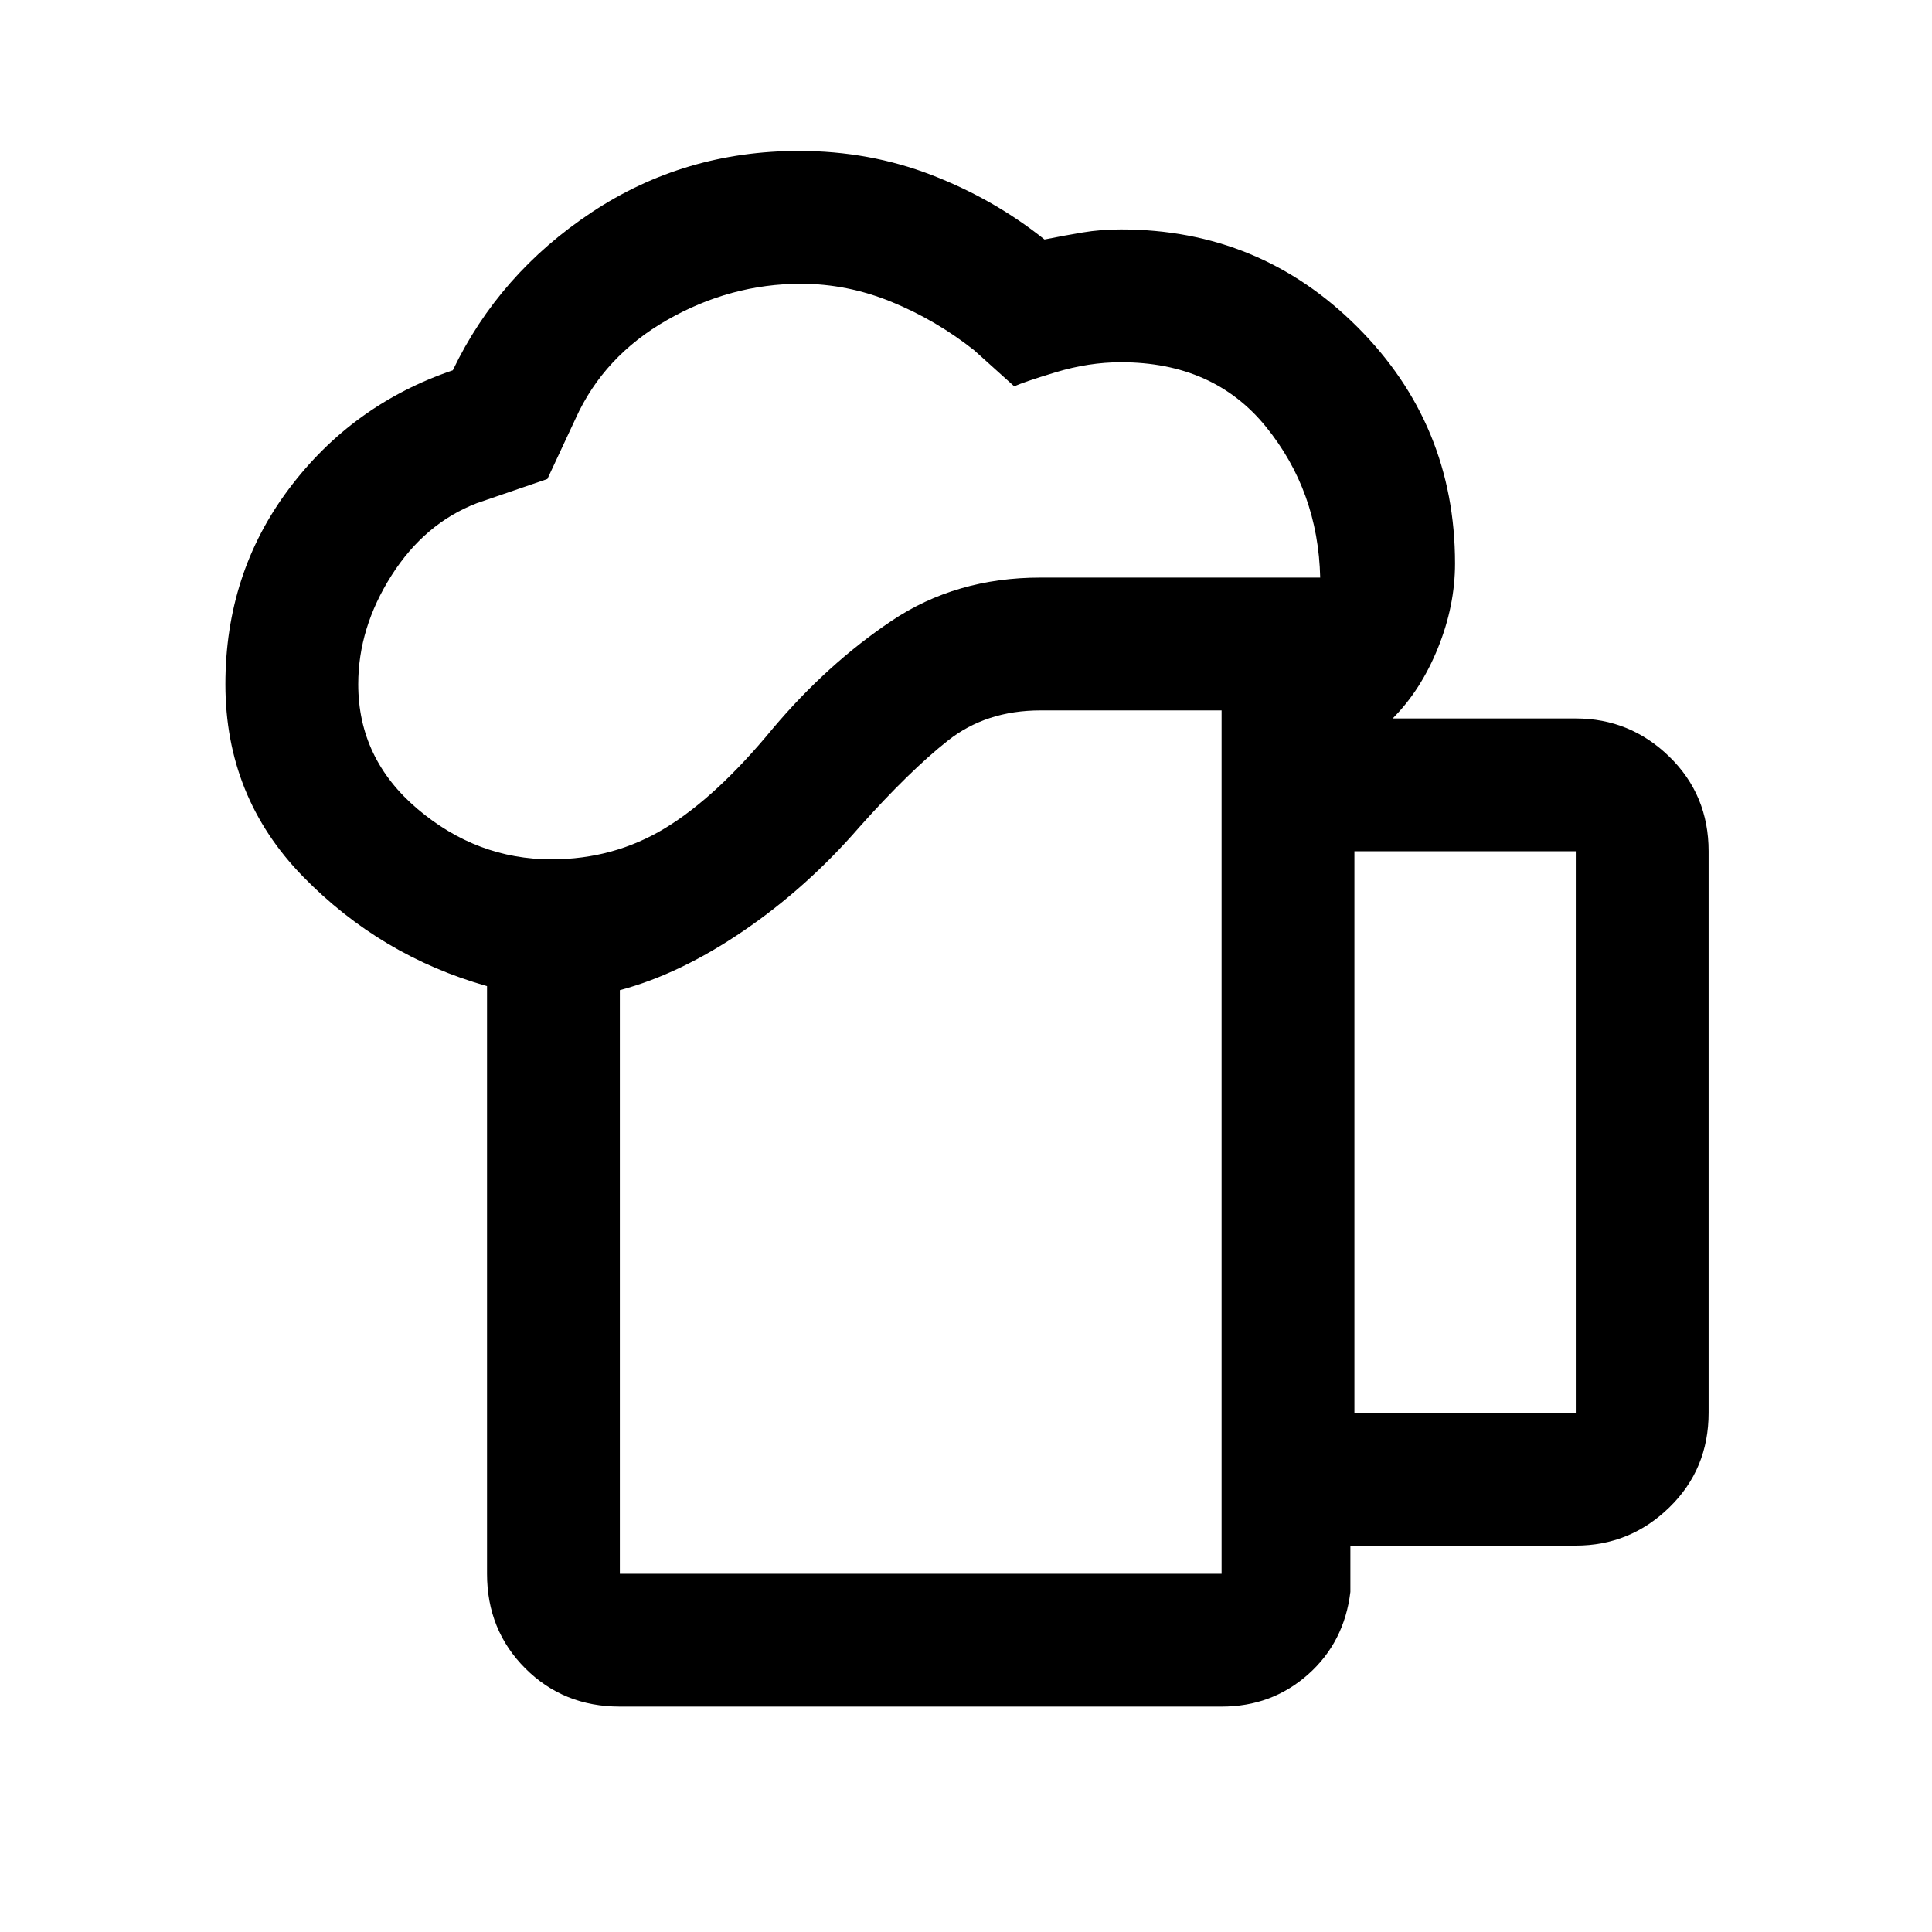 <svg xmlns="http://www.w3.org/2000/svg" height="48" width="48"><path d="M15.4 39.1H30.35Q30.35 39.1 30.35 39.1Q30.35 39.1 30.35 39.1V17.65H25.85Q24.5 17.65 23.55 18.4Q22.6 19.15 21.35 20.55Q20.05 22.05 18.475 23.125Q16.9 24.2 15.4 24.6V39.1Q15.4 39.1 15.4 39.1Q15.4 39.1 15.4 39.1ZM15.4 42.4Q14 42.4 13.05 41.45Q12.1 40.5 12.1 39.1V24.5Q9.45 23.75 7.525 21.775Q5.6 19.8 5.6 17Q5.6 14.25 7.175 12.15Q8.75 10.05 11.25 9.2Q12.4 6.8 14.7 5.275Q17 3.75 19.85 3.75Q21.6 3.75 23.15 4.35Q24.7 4.95 25.95 5.95Q26.45 5.85 26.9 5.775Q27.35 5.7 27.85 5.7Q31.3 5.7 33.725 8.125Q36.15 10.55 36.15 14Q36.15 15.05 35.725 16.1Q35.3 17.15 34.6 17.85H39.15Q40.5 17.85 41.475 18.8Q42.45 19.75 42.45 21.15V35.1Q42.45 36.5 41.475 37.45Q40.5 38.4 39.15 38.4H33.55V39.55Q33.4 40.8 32.5 41.6Q31.6 42.4 30.35 42.4ZM8.9 17Q8.9 18.85 10.375 20.1Q11.85 21.35 13.7 21.35Q15.25 21.35 16.525 20.575Q17.8 19.8 19.2 18.1Q20.55 16.5 22.15 15.425Q23.75 14.35 25.85 14.35H32.8Q32.75 12.2 31.45 10.6Q30.15 9 27.85 9Q27.05 9 26.225 9.25Q25.4 9.5 25.2 9.6L24.2 8.7Q23.25 7.95 22.15 7.5Q21.05 7.05 19.9 7.05Q18.15 7.05 16.575 7.95Q15 8.85 14.3 10.4L13.6 11.9L11.85 12.5Q10.55 13 9.725 14.3Q8.9 15.6 8.9 17ZM33.65 35.1H39.15Q39.15 35.1 39.15 35.1Q39.15 35.1 39.15 35.1V21.15Q39.15 21.15 39.15 21.15Q39.15 21.15 39.15 21.15H33.65ZM15.4 39.1Q15.4 39.1 15.4 39.1Q15.4 39.1 15.4 39.1Q16.9 39.1 18.475 39.1Q20.05 39.1 21.35 39.1Q22.6 39.1 23.55 39.1Q24.5 39.1 25.85 39.1H30.35Q30.35 39.1 30.35 39.1Q30.35 39.1 30.35 39.1Z"/></svg>